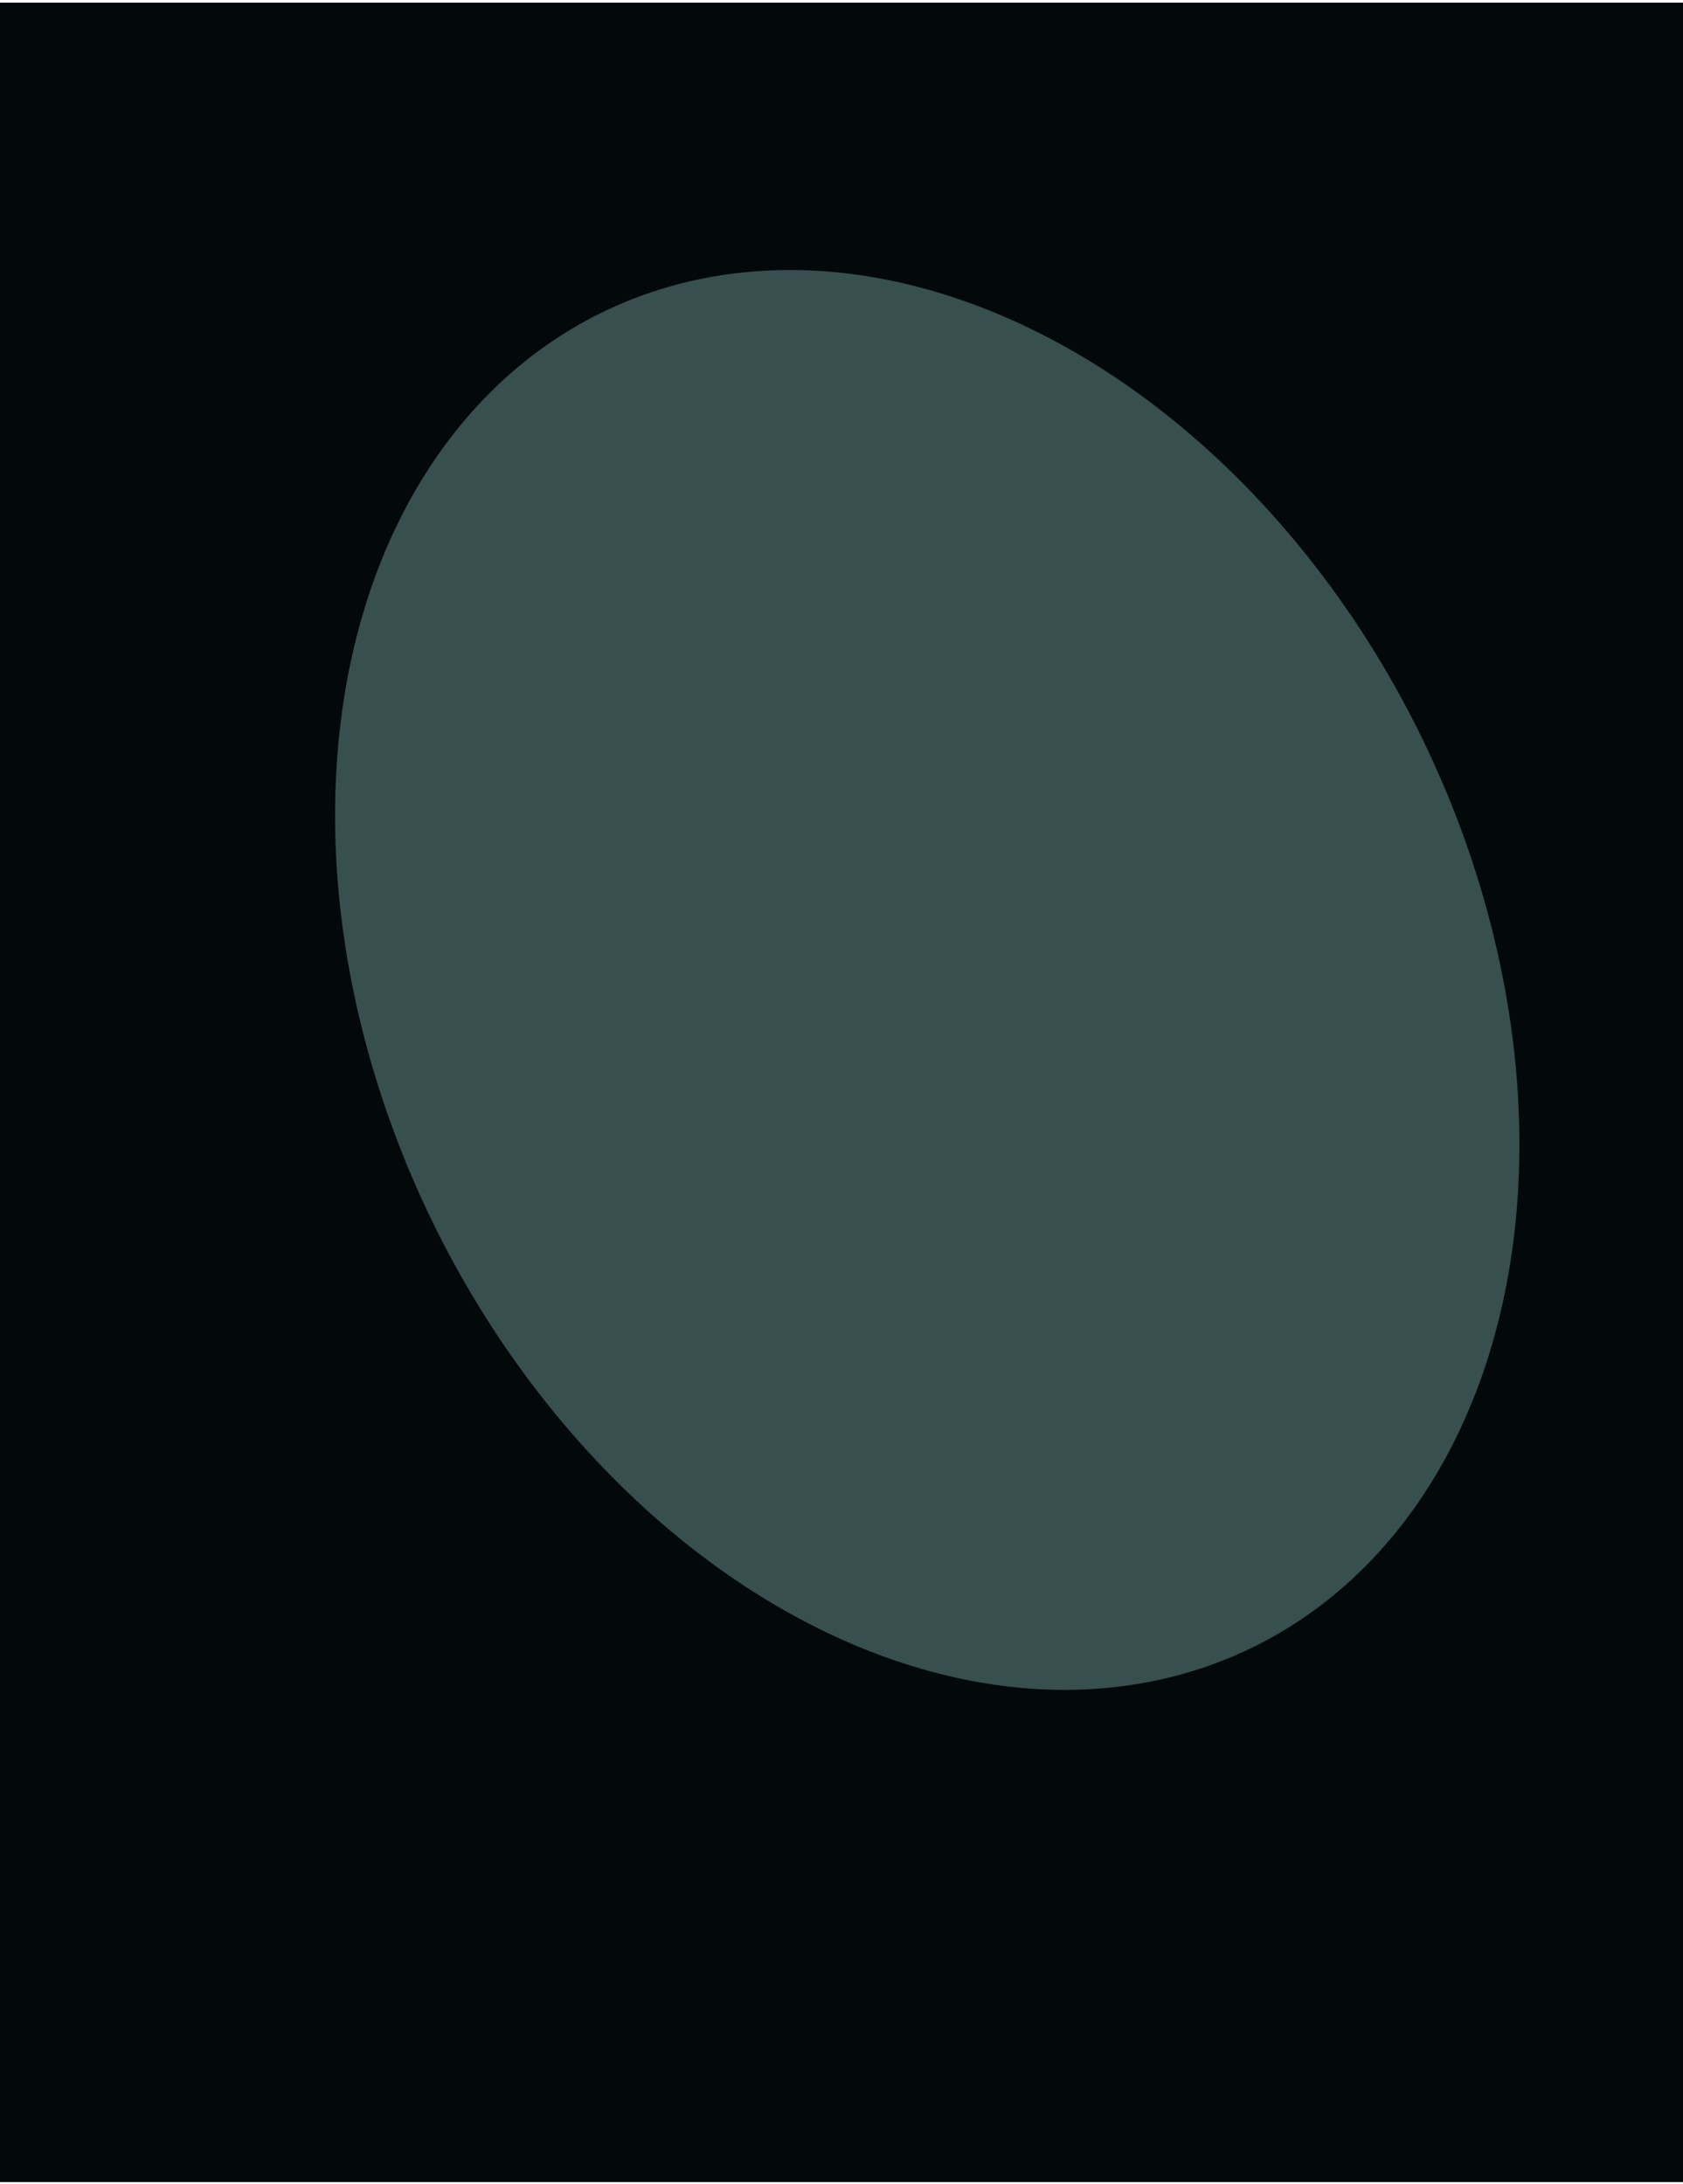 <svg width="1920" height="2492" viewBox="0 0 1920 2492" fill="none" xmlns="http://www.w3.org/2000/svg">
<rect y="3" width="1920" height="2487" fill="#03090B"/>
<mask id="mask0_3154_30" style="mask-type:alpha" maskUnits="userSpaceOnUse" x="0" y="0" width="1920" height="2492">
<rect width="1920" height="2492" fill="#040404"/>
</mask>
<g mask="url(#mask0_3154_30)">
<g opacity="0.3" filter="url(#filter0_f_3154_30)">
<ellipse cx="716.74" cy="773.645" rx="716.74" ry="773.645" transform="matrix(0.94 0.342 -0.064 0.998 433.605 101)" fill="#B2F5EA"/>
</g>
</g>
<defs>
<filter id="filter0_f_3154_30" x="-118.066" y="-191.883" width="2350.58" height="2620.64" filterUnits="userSpaceOnUse" color-interpolation-filters="sRGB">
<feFlood flood-opacity="0" result="BackgroundImageFix"/>
<feBlend mode="normal" in="SourceGraphic" in2="BackgroundImageFix" result="shape"/>
<feGaussianBlur stdDeviation="250" result="effect1_foregroundBlur_3154_30"/>
</filter>
</defs>
</svg>
